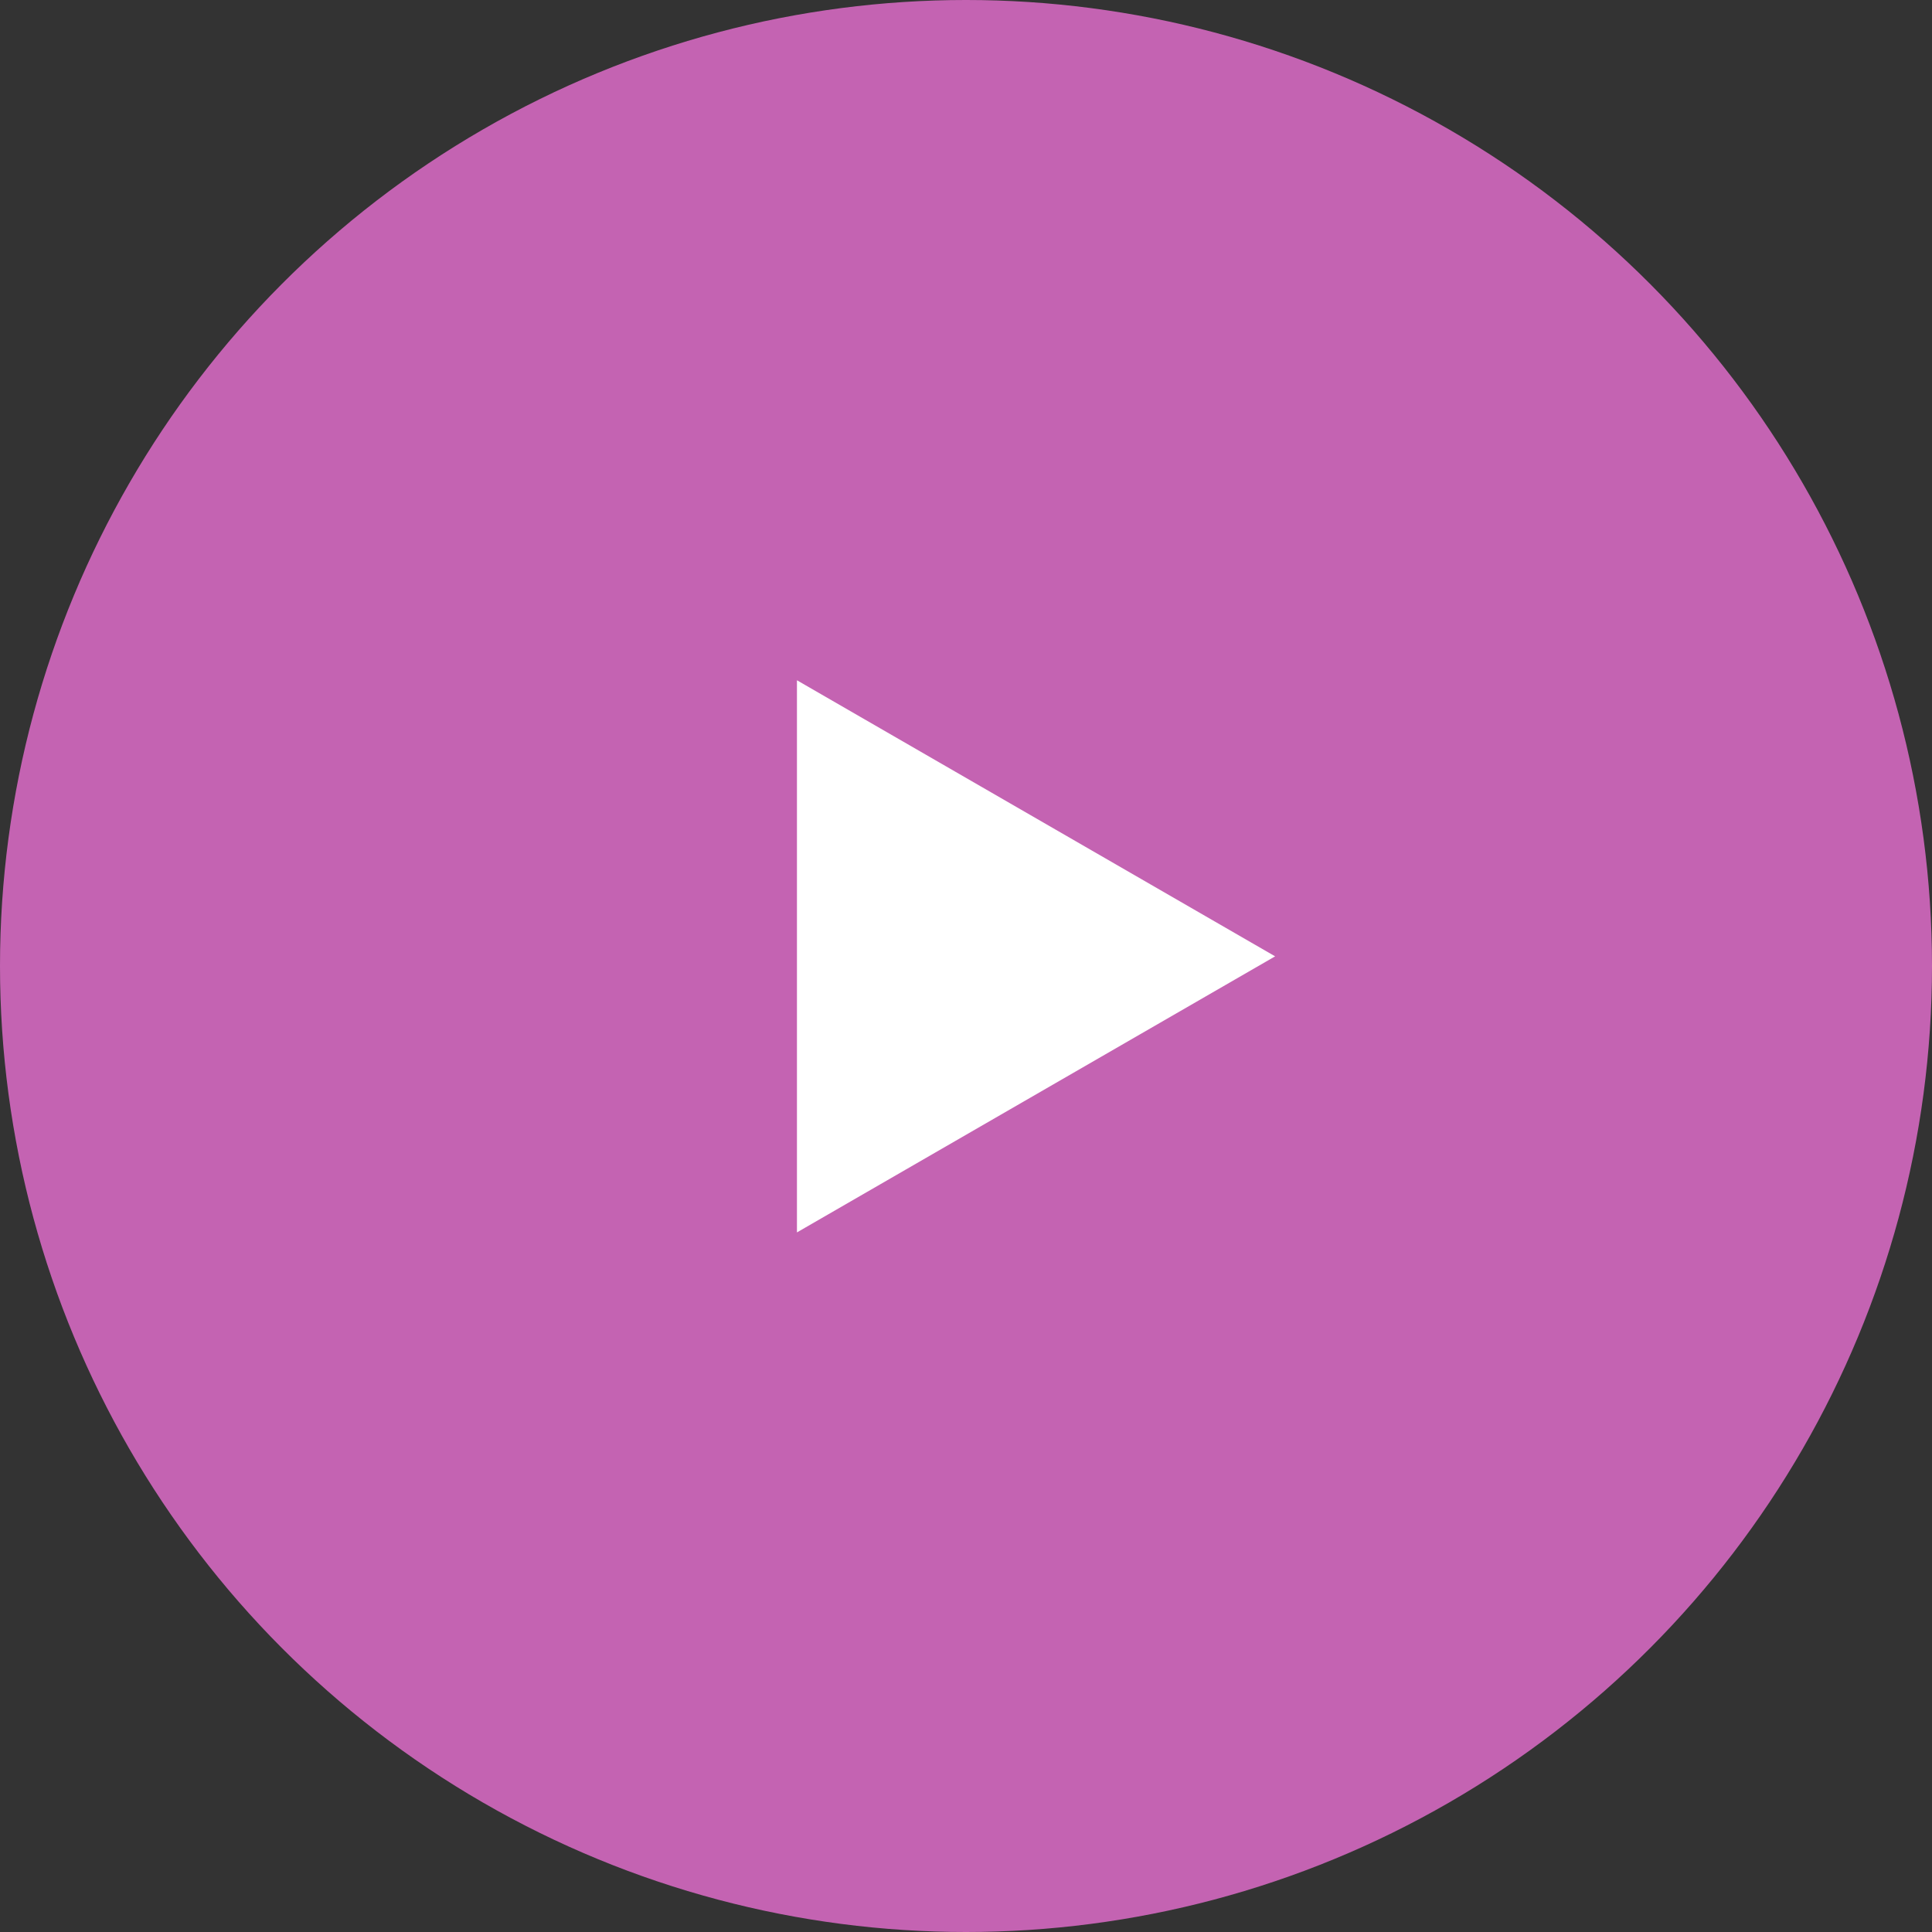 <svg width="100" height="100" viewBox="0 0 100 100" fill="none" xmlns="http://www.w3.org/2000/svg">
<rect x="0" y="0" width="100" height="100" fill="#333333" stroke="none"/>
<circle cx="50" cy="50" r="50" fill="#C463B2"/>
<path d="M66 49.5L41.25 63.789L41.25 35.211L66 49.5Z" fill="white"/>
</svg>

